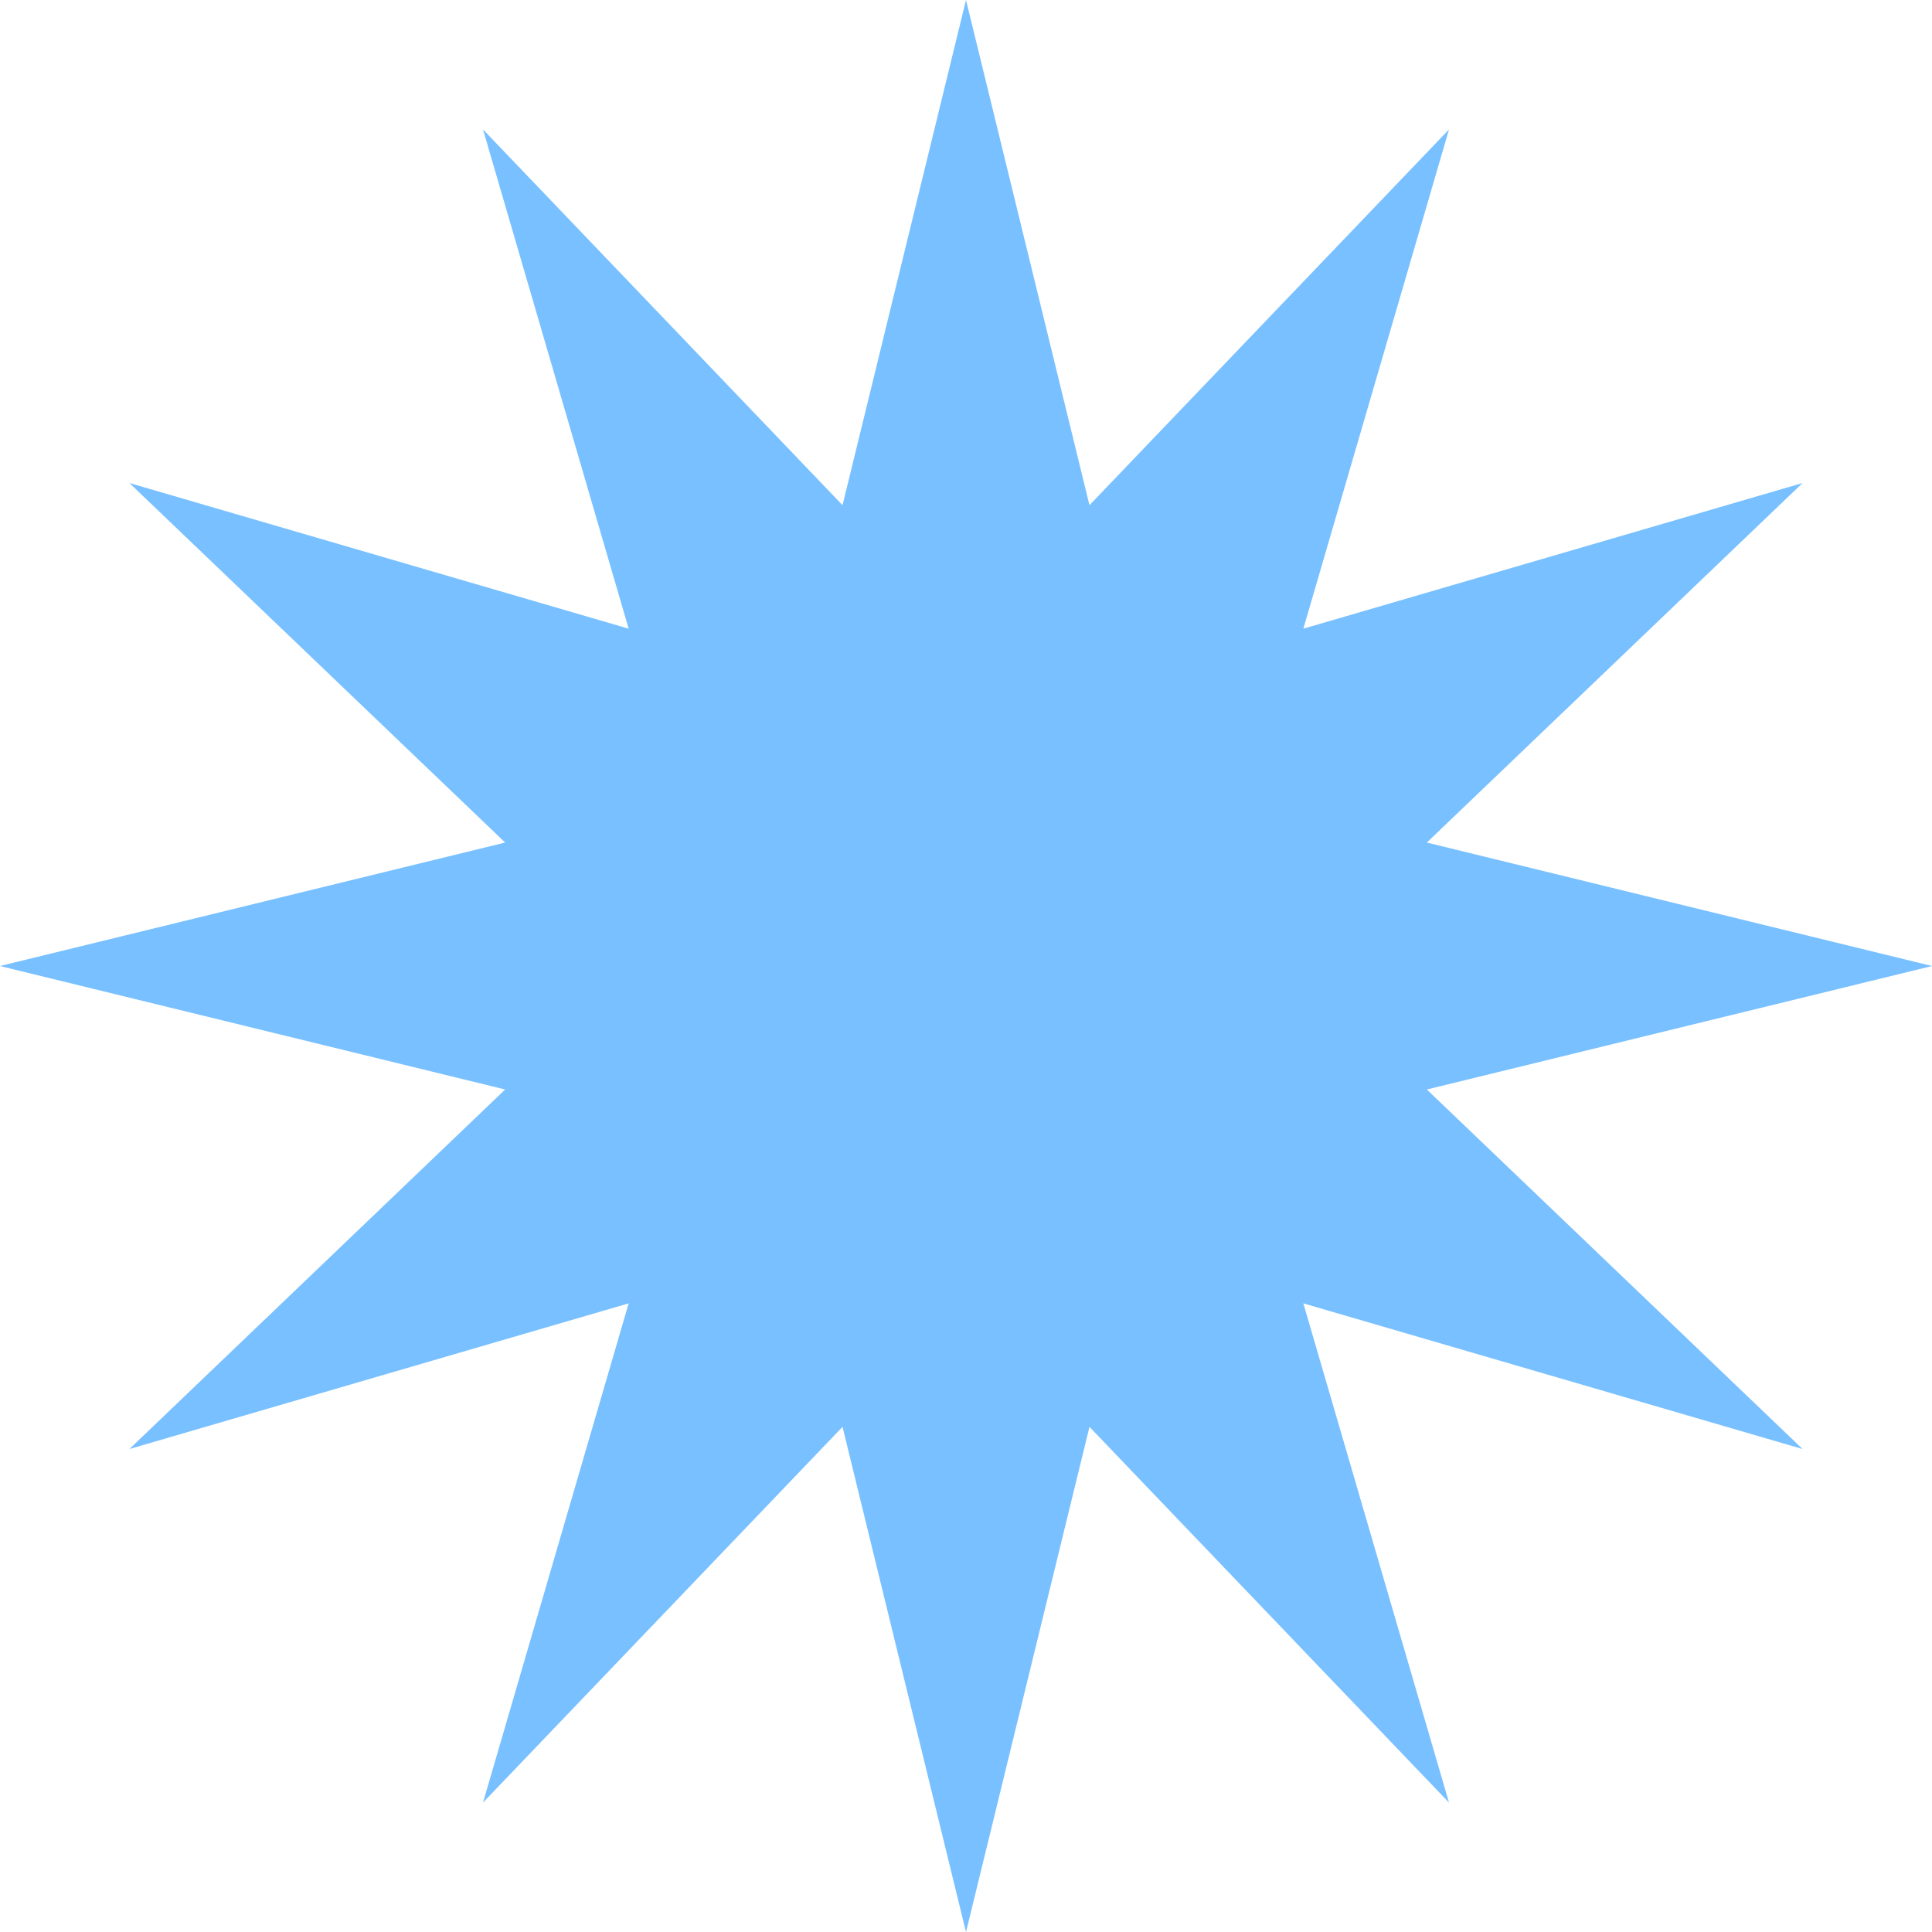 <svg xmlns="http://www.w3.org/2000/svg" width="99.236" height="99.236" viewBox="0 0 99.236 99.236">
  <g id="그룹_579" data-name="그룹 579" transform="translate(-1702.494 -640.529)">
    <path id="패스_907" data-name="패스 907" d="M1752.112,640.529l6.342,25.949,18.467-19.3-7.482,25.643,25.643-7.482-19.3,18.467,25.949,6.342-25.949,6.342,19.3,18.467-25.643-7.482,7.482,25.643-18.467-19.3-6.342,25.949-6.342-25.949-18.467,19.3,7.482-25.643-25.643,7.482,19.3-18.467-25.949-6.342,25.949-6.342-19.3-18.467,25.643,7.482-7.482-25.643,18.467,19.3Z" fill="#78c0ff"/>
  </g>
</svg>
